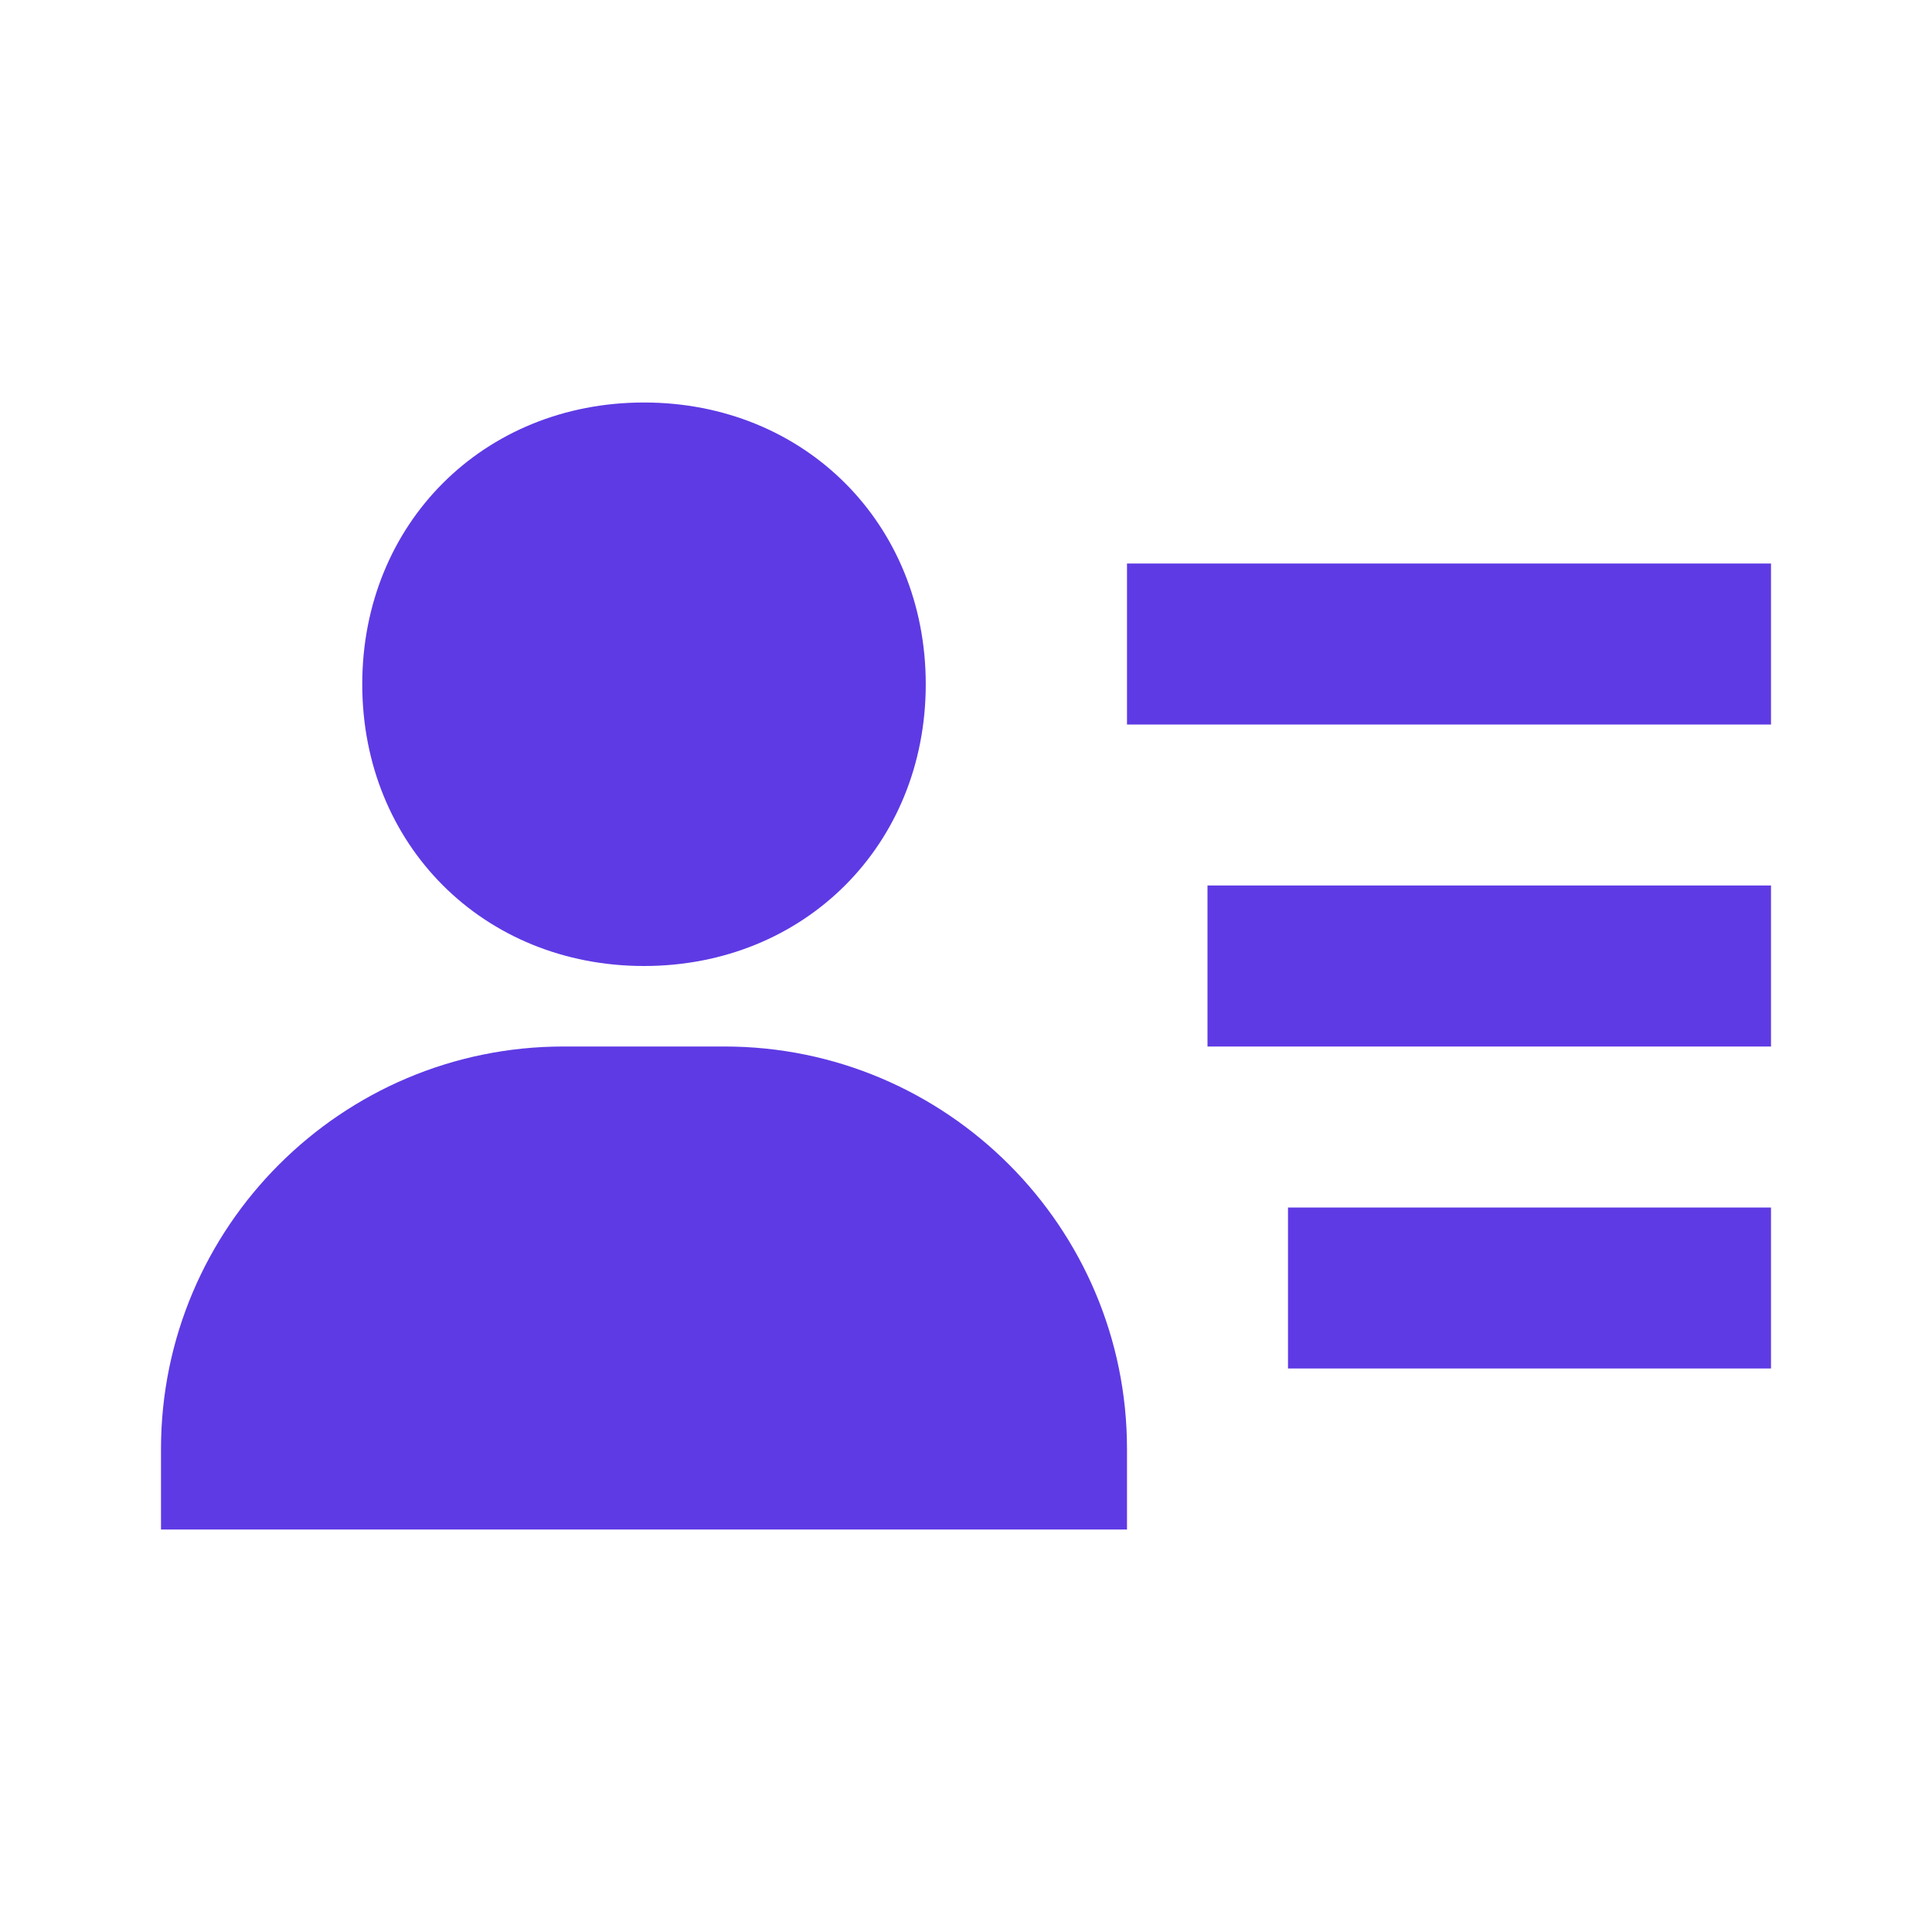 <svg width="24" height="24" viewBox="0 0 24 24" fill="none" xmlns="http://www.w3.org/2000/svg">
<path d="M15 11H22V13H15V11ZM16 15H22V17H16V15ZM14 7H22V9H14V7ZM4 19H14V18C14 15.243 11.757 13 9 13H7C4.243 13 2 15.243 2 18V19H4ZM8 12C9.995 12 11.5 10.495 11.5 8.5C11.5 6.505 9.995 5 8 5C6.005 5 4.5 6.505 4.5 8.5C4.5 10.495 6.005 12 8 12Z" fill="#5E3AE4"/>
</svg>
